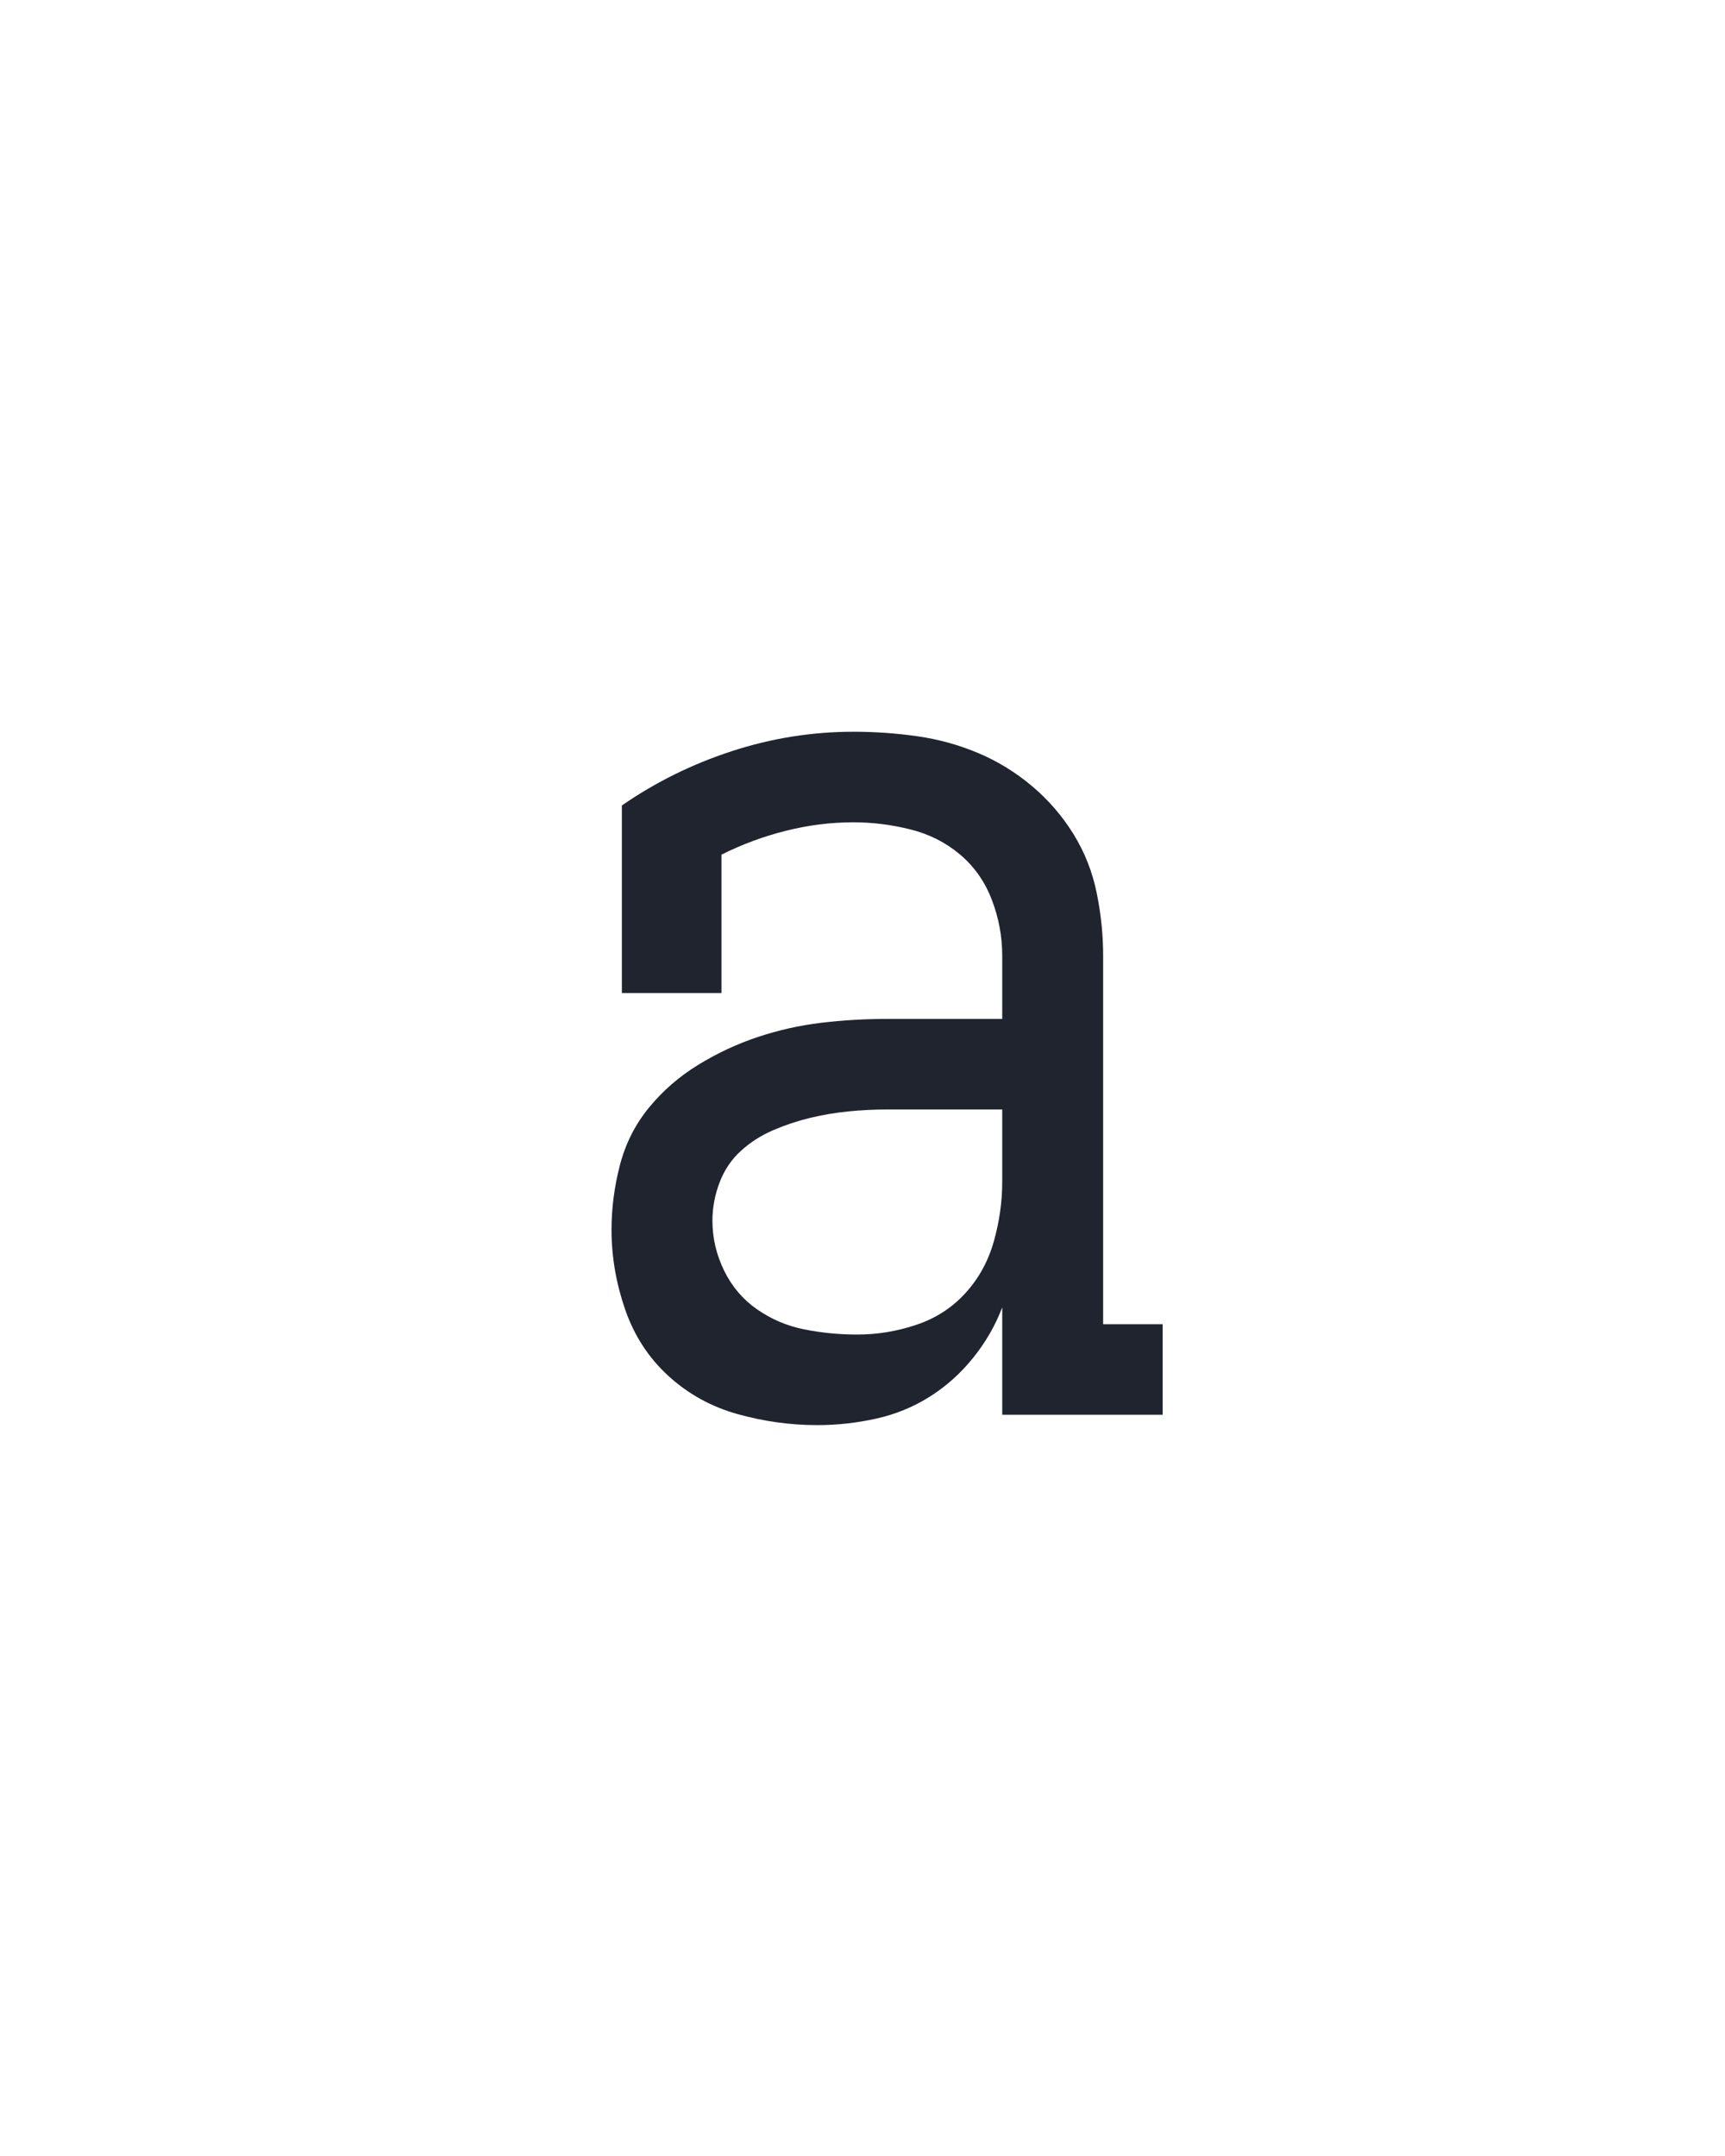 <?xml version="1.0" encoding="UTF-8" standalone="no"?>
<svg height="160" viewBox="0 0 128 160" width="128" xmlns="http://www.w3.org/2000/svg">
<defs>
<path d="M 215 8 Q 184 8 153.5 -0.5 Q 123 -9 100 -30 Q 77 -51 66.5 -81.5 Q 56 -112 56 -143 Q 56 -168 62.5 -193 Q 69 -218 85 -237.5 Q 101 -257 123 -270.5 Q 145 -284 169 -292 Q 193 -300 218 -303 Q 243 -306 269 -306 L 358 -306 L 358 -355 Q 358 -377 350 -398 Q 342 -419 325.5 -433 Q 309 -447 287 -452.5 Q 265 -458 243 -458 Q 217 -458 191 -451.5 Q 165 -445 141 -433 L 141 -326 L 64 -326 L 64 -471 Q 103 -498 149 -513 Q 195 -528 243 -528 Q 268 -528 292.5 -524.5 Q 317 -521 339.5 -511.5 Q 362 -502 381 -486 Q 400 -470 413 -449 Q 426 -428 431 -403.5 Q 436 -379 436 -355 L 436 -70 L 482 -70 L 482 0 L 358 0 L 358 -83 Q 350 -62 335.5 -44 Q 321 -26 302 -14 Q 283 -2 260.5 3 Q 238 8 215 8 Z M 246 -62 Q 269 -62 291.5 -69.5 Q 314 -77 329.5 -94 Q 345 -111 351.5 -134 Q 358 -157 358 -180 L 358 -236 L 269 -236 Q 254 -236 239 -234.5 Q 224 -233 209.5 -229.5 Q 195 -226 181 -220 Q 167 -214 156 -204 Q 145 -194 139.5 -179.5 Q 134 -165 134 -150 Q 134 -130 143 -111.5 Q 152 -93 168.5 -81.5 Q 185 -70 205 -66 Q 225 -62 246 -62 Z " id="path1"/>
</defs>
<g>
<g data-source-text="a" fill="#20242e" transform="translate(40 104.992) rotate(0) scale(0.096)">
<use href="#path1" transform="translate(0 0)"/>
</g>
</g>
</svg>